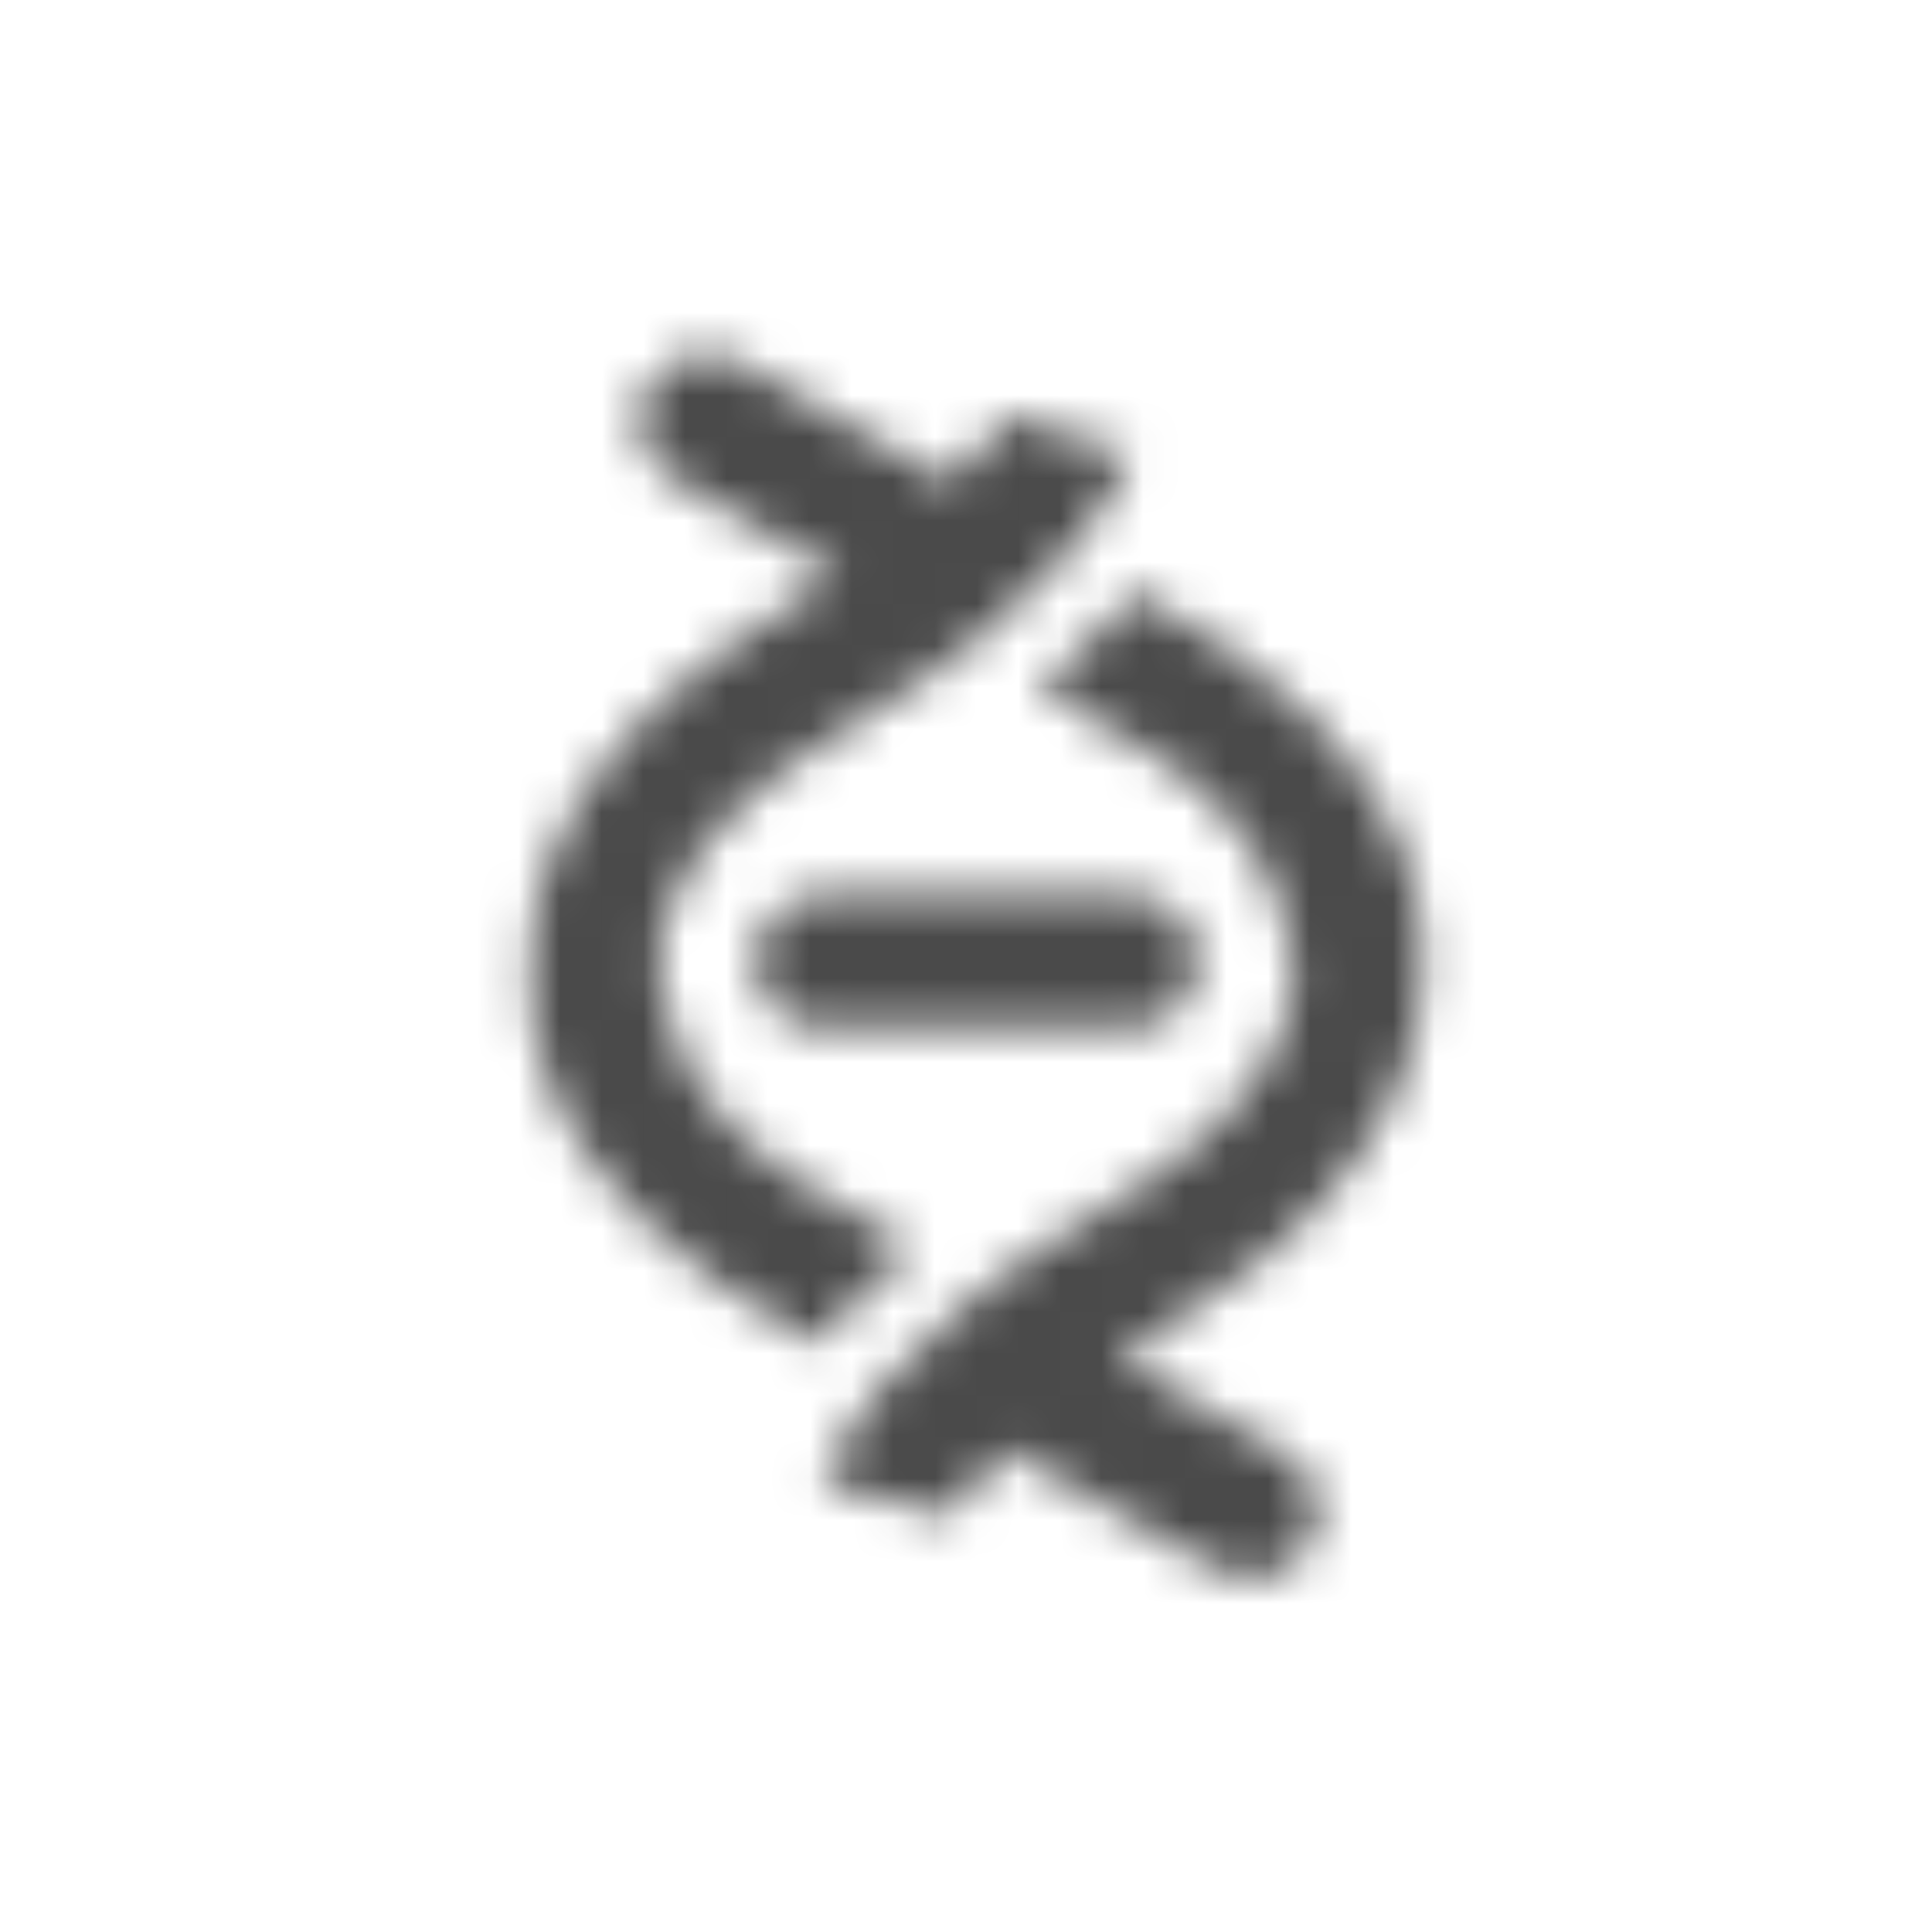 <svg width="24px" height="24px" viewBox="0 0 40.5 46.4" version="1.1" xmlns="http://www.w3.org/2000/svg">
    <defs>
        <mask id="mask1">
            <g>
                {/*The dash in the middle of helix*/}
                <path fill="white"
                      d="M24.2,24.7h-7.4c-0.9,0-1.6-0.7-1.6-1.6s0.7-1.6,1.6-1.6h7.4c0.9,0,1.6,0.7,1.6,1.6S25.1,24.7,24.2,24.7z"></path>
            </g>
            <g>
                {/*Lower or right strand of DNA*/}
                <path fill="white"
                      d="M31.2,23.6c0-0.9,0.7-5.3-6.9-9.4c-0.5,0.7-1.3,1.5-2.3,2.3c0.1,0.1,1.4,0.8,1.5,0.9 c4.7,2.3,4.6,5.7,4.6,6l0,0.1l0,0.2c0,0.3-0.2,2.8-4.5,5.3c-5.6,3.3-6.6,6.1-6.8,6.6l3.1,0.8c0,0,0,0,0,0.1c0,0,0.2-0.7,1.3-1.7l5.1,2.9c0.2,0.1,0.5,0.2,0.8,0.2c0.6,0,1.1-0.3,1.4-0.8c0.4-0.8,0.2-1.7-0.6-2.2l-4-2.3c0.4-0.3,0.9-0.6,1.4-0.9C30.9,28.3,31.2,24.4,31.2,23.6z"/>
                {/*Upper or left strand of DNA*/}
                <path fill="white"
                      d="M9.8,22.9c0,0.9-0.7,5.3,6.9,9.4c0.5-0.7,1.3-1.5,2.3-2.3c-0.1-0.1-1.4-0.8-1.5-0.9c-4.7-2.3-4.6-5.7-4.6-6l0-0.1l0-0.2c0-0.3,0.2-2.8,4.5-5.3c5.6-3.3,6.6-6.1,6.8-6.6L21.2,10c0,0,0,0,0-0.1c0,0-0.2,0.7-1.3,1.7l-5.1-2.9c-0.2-0.1-0.5-0.2-0.8-0.2c-0.6,0-1.1,0.3-1.4,0.8c-0.4,0.8-0.2,1.7,0.6,2.2l4,2.3c-0.4,0.3-0.9,0.6-1.4,0.9C10.1,18.2,9.8,22,9.8,22.9z"/>
            </g>
        </mask>
    </defs>
    <g>
        <path id="path-1" fill="#4A4A4A" style="mask: url(#mask1)"
              d="M0.6,11.2c-0.3,0.2-0.6,0.6-0.6,1v22.1c0,0.4,0.3,0.8,0.6,1l19.1,11.1c0.3,0.2,0.8,0.2,1.1,0L40,35.2 c0.3-0.2,0.6-0.6,0.6-1V12.2c0-0.4-0.3-0.8-0.6-1L20.8,0.1C20.5,0,20,0,19.7,0.1L0.6,11.2z">
        </path>

    </g>
</svg>
